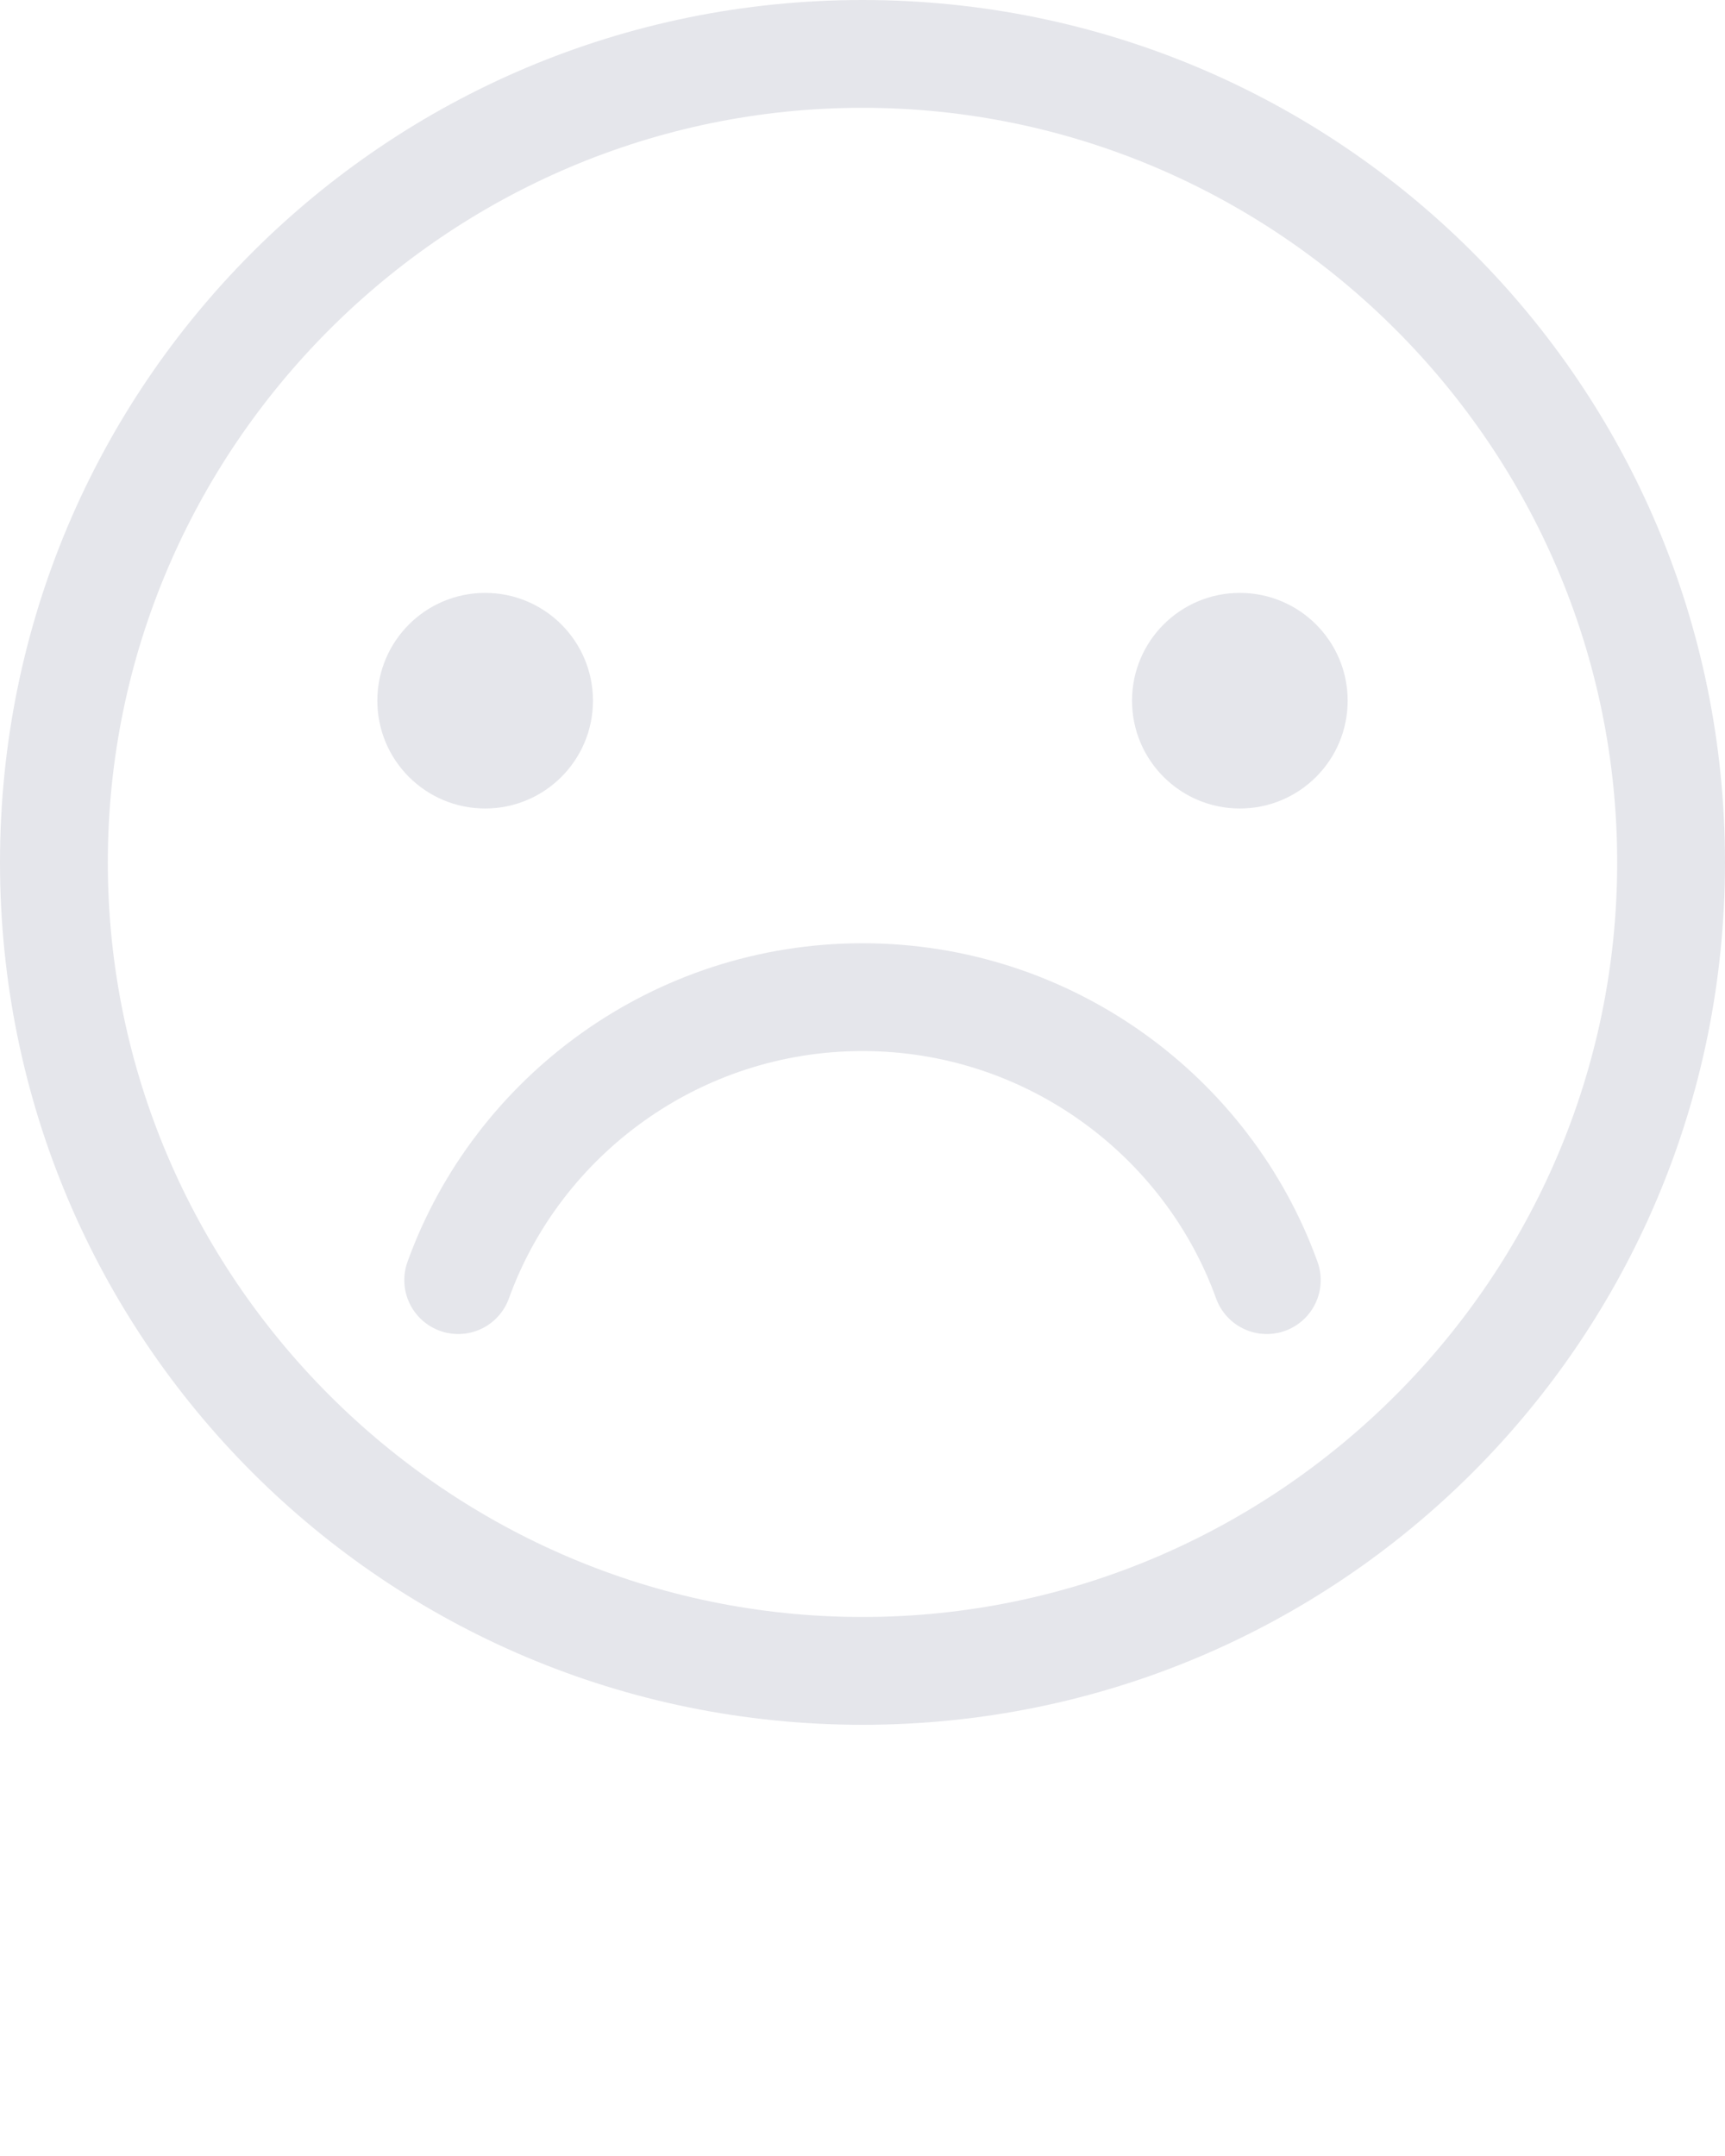 <svg xmlns="http://www.w3.org/2000/svg" xmlns:xlink="http://www.w3.org/1999/xlink" version="1.1" x="0px" y="0px" viewBox="0 0 64 80" style="enable-background:new 0 0 64 64;" xml:space="preserve"><style type="text/css">
	.st0{fill:none;stroke:#e5e6eb;stroke-width:4;stroke-linecap:round;stroke-miterlimit:10;}
	.st1{fill:none;stroke:#e5e6eb;stroke-width:4;stroke-linecap:round;stroke-linejoin:round;stroke-miterlimit:10;}
	.st2{fill:none;stroke:#e5e6eb;stroke-width:4;stroke-linecap:round;stroke-miterlimit:10;}
	.st3{clip-path:url(#SVGID_2_);stroke:#ffffff;}
	.st4{fill:none;}
</style><g><path d="M32,4c15.4,0,28,12.6,28,28S47.4,60,32,60S4,47.4,4,32S16.6,4,32,4 M32,0C14.3,0,0,14.3,0,32s14.3,32,32,32s32-14.3,32-32   S49.7,0,32,0L32,0z" fill="#e5e6eb"/></g><path class="st0" d="M47,47.5C44.8,41.4,38.9,37,32,37c-6.9,0-12.8,4.4-15,10.5" fill="#e5e6eb"/><circle cx="18" cy="26" r="4" fill="#e5e6eb"/><circle cx="46" cy="26" r="4" fill="#e5e6eb"/></svg>
